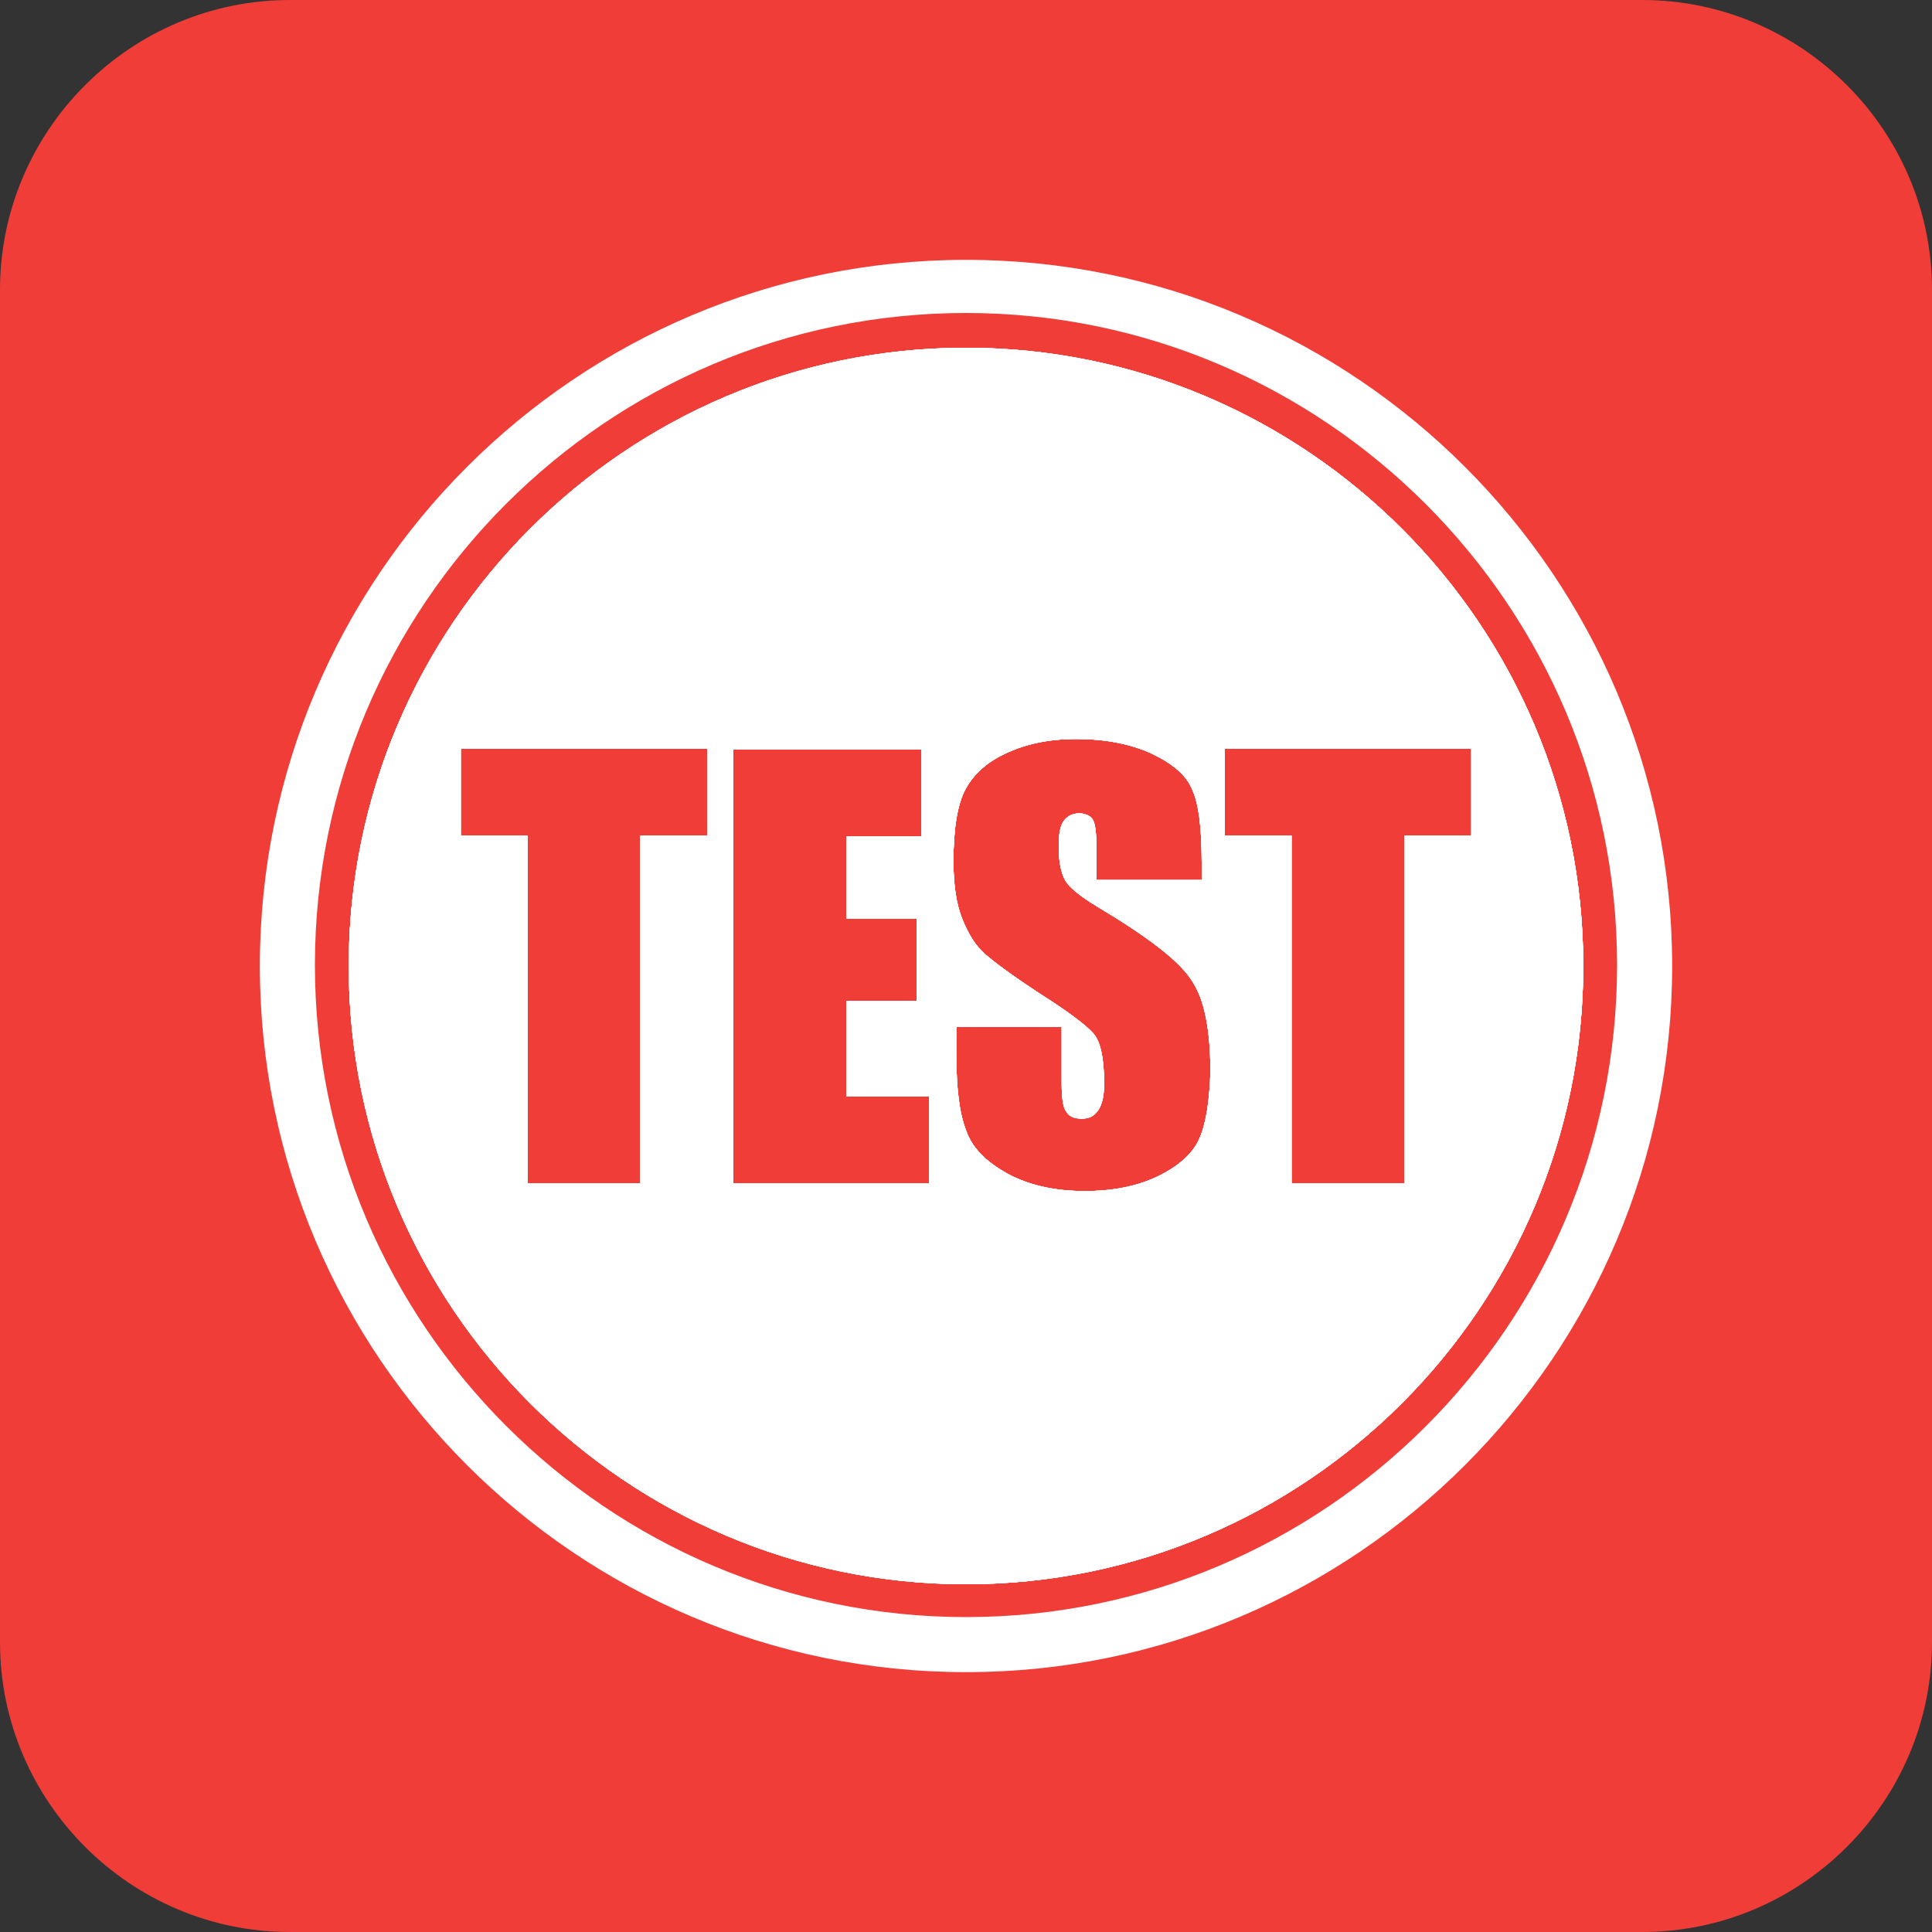 <?xml version="1.0" standalone="no"?><!DOCTYPE svg PUBLIC "-//W3C//DTD SVG 1.1//EN" "http://www.w3.org/Graphics/SVG/1.1/DTD/svg11.dtd"><svg t="1561701193457" class="icon" viewBox="0 0 1024 1024" version="1.1" xmlns="http://www.w3.org/2000/svg" p-id="1794" xmlns:xlink="http://www.w3.org/1999/xlink" width="200" height="200"><rect x="0" y="0" width="1024" height="1024" fill="#333333" stroke="none"/><defs><style type="text/css"></style></defs><path d="M870.4 1024h-716.8c-84.48 0-153.6-69.12-153.6-153.6v-716.8c0-84.48 69.12-153.6 153.6-153.6h716.8c84.48 0 153.6 69.12 153.6 153.6v716.8c0 84.48-69.12 153.6-153.6 153.6z" fill="#F03D37" p-id="1795"></path><path d="M512 184.32c-180.224 0-327.168 146.944-327.168 327.68s146.944 327.68 327.168 327.68 327.168-146.944 327.168-327.68-146.944-327.68-327.168-327.68z m-137.216 258.56h-35.328v184.32h-59.904v-184.32h-35.328v-46.08h130.56v46.08z m117.248 184.32h-103.424v-229.888h99.84v46.08h-39.936v43.52h37.376v43.52h-37.376v50.688h44.032v46.08z m143.36-23.04c-3.584 7.68-11.264 14.336-22.016 19.456-10.752 5.12-23.552 7.68-38.4 7.68-15.872 0-29.696-3.072-40.96-9.216-11.264-6.144-18.944-13.824-22.016-23.04-3.584-9.216-5.12-22.528-5.12-39.936v-14.848h55.808v28.16c0 8.704 0.512 14.336 2.56 16.896 1.536 2.56 4.096 3.584 8.192 3.584s6.656-1.536 8.704-4.608c2.048-3.072 3.072-7.68 3.072-13.824 0-13.824-2.048-22.528-5.632-26.624-3.584-4.096-12.8-11.264-28.16-20.992-14.848-9.728-24.576-16.896-29.696-21.504-5.12-4.608-8.704-10.752-11.776-18.432-3.072-7.68-4.608-17.92-4.608-30.208 0-17.408 2.048-30.72 6.656-38.912 4.608-8.192 11.776-14.336 22.016-18.944 10.24-4.608 22.016-7.168 36.352-7.168 15.36 0 28.672 2.56 39.936 7.68 10.752 5.12 18.432 11.264 21.504 18.944 3.584 7.68 5.12 20.48 5.12 38.912v9.216h-55.808v-16.896c0-7.68-0.512-12.8-2.048-15.36-1.536-2.048-4.096-3.072-7.168-3.072-3.584 0-6.144 1.536-8.192 4.096-2.048 3.072-2.56 7.68-2.56 13.312 0 7.68 1.024 13.312 3.072 17.408 2.048 4.096 7.68 8.704 16.896 14.336 26.624 15.872 43.52 28.672 50.176 38.912 7.168 10.24 10.24 26.624 10.24 49.152-0.512 16.384-2.56 28.16-6.144 35.84z m109.056-161.28v184.32h-59.904v-184.32h-35.328v-46.08h130.56v46.08h-35.328z" fill="#FFFFFF" p-id="1796"></path><path d="M512 137.728c-206.336 0-374.272 167.936-374.272 374.272S305.664 886.272 512 886.272s374.272-167.936 374.272-374.272-167.936-374.272-374.272-374.272z m0 719.36c-189.952 0-345.088-155.136-345.088-345.6s154.624-345.6 345.088-345.6c189.952 0 345.088 155.136 345.088 345.6 0 190.976-155.136 345.6-345.088 345.6z" fill="#FFFFFF" p-id="1797"></path><path d="M512 184.32c-180.224 0-327.168 146.944-327.168 327.68s146.944 327.68 327.168 327.68 327.168-146.944 327.168-327.68-146.944-327.68-327.168-327.68z m-137.216 258.56h-35.328v184.32h-59.904v-184.32h-35.328v-46.08h130.56v46.08z m117.248 184.32h-103.424v-229.888h99.84v46.08h-39.936v43.52h37.376v43.52h-37.376v50.688h44.032v46.08z m143.36-23.04c-3.584 7.68-11.264 14.336-22.016 19.456-10.752 5.12-23.552 7.68-38.4 7.68-15.872 0-29.696-3.072-40.96-9.216-11.264-6.144-18.944-13.824-22.016-23.04-3.584-9.216-5.12-22.528-5.12-39.936v-14.848h55.808v28.16c0 8.704 0.512 14.336 2.56 16.896 1.536 2.56 4.096 3.584 8.192 3.584s6.656-1.536 8.704-4.608c2.048-3.072 3.072-7.68 3.072-13.824 0-13.824-2.048-22.528-5.632-26.624-3.584-4.096-12.8-11.264-28.16-20.992-14.848-9.728-24.576-16.896-29.696-21.504-5.12-4.608-8.704-10.752-11.776-18.432-3.072-7.68-4.608-17.92-4.608-30.208 0-17.408 2.048-30.72 6.656-38.912 4.608-8.192 11.776-14.336 22.016-18.944 10.24-4.608 22.016-7.168 36.352-7.168 15.36 0 28.672 2.56 39.936 7.68 10.752 5.12 18.432 11.264 21.504 18.944 3.584 7.68 5.12 20.48 5.12 38.912v9.216h-55.808v-16.896c0-7.68-0.512-12.8-2.048-15.36-1.536-2.048-4.096-3.072-7.168-3.072-3.584 0-6.144 1.536-8.192 4.096-2.048 3.072-2.56 7.68-2.56 13.312 0 7.68 1.024 13.312 3.072 17.408 2.048 4.096 7.68 8.704 16.896 14.336 26.624 15.872 43.52 28.672 50.176 38.912 7.168 10.24 10.24 26.624 10.24 49.152-0.512 16.384-2.56 28.16-6.144 35.84z m109.056-161.28v184.32h-59.904v-184.32h-35.328v-46.08h130.56v46.08h-35.328z" fill="#FFFFFF" p-id="1798"></path><path d="M512 184.32c-180.224 0-327.168 146.944-327.168 327.68s146.944 327.68 327.168 327.68 327.168-146.944 327.168-327.68-146.944-327.68-327.168-327.68z m-137.216 258.56h-35.328v184.32h-59.904v-184.32h-35.328v-46.08h130.56v46.08z m117.248 184.32h-103.424v-229.888h99.84v46.08h-39.936v43.52h37.376v43.52h-37.376v50.688h44.032v46.08z m143.36-23.04c-3.584 7.68-11.264 14.336-22.016 19.456-10.752 5.12-23.552 7.68-38.4 7.68-15.872 0-29.696-3.072-40.96-9.216-11.264-6.144-18.944-13.824-22.016-23.04-3.584-9.216-5.12-22.528-5.12-39.936v-14.848h55.808v28.16c0 8.704 0.512 14.336 2.56 16.896 1.536 2.56 4.096 3.584 8.192 3.584s6.656-1.536 8.704-4.608c2.048-3.072 3.072-7.68 3.072-13.824 0-13.824-2.048-22.528-5.632-26.624-3.584-4.096-12.8-11.264-28.16-20.992-14.848-9.728-24.576-16.896-29.696-21.504-5.12-4.608-8.704-10.752-11.776-18.432-3.072-7.68-4.608-17.92-4.608-30.208 0-17.408 2.048-30.72 6.656-38.912 4.608-8.192 11.776-14.336 22.016-18.944 10.24-4.608 22.016-7.168 36.352-7.168 15.36 0 28.672 2.56 39.936 7.68 10.752 5.12 18.432 11.264 21.504 18.944 3.584 7.68 5.12 20.48 5.12 38.912v9.216h-55.808v-16.896c0-7.68-0.512-12.8-2.048-15.36-1.536-2.048-4.096-3.072-7.168-3.072-3.584 0-6.144 1.536-8.192 4.096-2.048 3.072-2.56 7.68-2.56 13.312 0 7.68 1.024 13.312 3.072 17.408 2.048 4.096 7.68 8.704 16.896 14.336 26.624 15.872 43.52 28.672 50.176 38.912 7.168 10.24 10.24 26.624 10.24 49.152-0.512 16.384-2.56 28.16-6.144 35.84z m109.056-161.28v184.32h-59.904v-184.32h-35.328v-46.08h130.56v46.08h-35.328z" fill="#FFFFFF" p-id="1799"></path><path d="M512 184.32c-180.224 0-327.168 146.944-327.168 327.68s146.944 327.68 327.168 327.68 327.168-146.944 327.168-327.68-146.944-327.68-327.168-327.68z m-137.216 258.56h-35.328v184.32h-59.904v-184.32h-35.328v-46.08h130.56v46.08z m117.248 184.32h-103.424v-229.888h99.84v46.08h-39.936v43.52h37.376v43.52h-37.376v50.688h44.032v46.08z m143.36-23.04c-3.584 7.68-11.264 14.336-22.016 19.456-10.752 5.12-23.552 7.68-38.4 7.68-15.872 0-29.696-3.072-40.96-9.216-11.264-6.144-18.944-13.824-22.016-23.04-3.584-9.216-5.12-22.528-5.12-39.936v-14.848h55.808v28.16c0 8.704 0.512 14.336 2.56 16.896 1.536 2.56 4.096 3.584 8.192 3.584s6.656-1.536 8.704-4.608c2.048-3.072 3.072-7.68 3.072-13.824 0-13.824-2.048-22.528-5.632-26.624-3.584-4.096-12.8-11.264-28.16-20.992-14.848-9.728-24.576-16.896-29.696-21.504-5.12-4.608-8.704-10.752-11.776-18.432-3.072-7.68-4.608-17.92-4.608-30.208 0-17.408 2.048-30.72 6.656-38.912 4.608-8.192 11.776-14.336 22.016-18.944 10.24-4.608 22.016-7.168 36.352-7.168 15.36 0 28.672 2.56 39.936 7.68 10.752 5.12 18.432 11.264 21.504 18.944 3.584 7.68 5.12 20.48 5.12 38.912v9.216h-55.808v-16.896c0-7.68-0.512-12.8-2.048-15.36-1.536-2.048-4.096-3.072-7.168-3.072-3.584 0-6.144 1.536-8.192 4.096-2.048 3.072-2.56 7.68-2.56 13.312 0 7.68 1.024 13.312 3.072 17.408 2.048 4.096 7.68 8.704 16.896 14.336 26.624 15.872 43.52 28.672 50.176 38.912 7.168 10.24 10.24 26.624 10.24 49.152-0.512 16.384-2.56 28.16-6.144 35.84z m109.056-161.28v184.32h-59.904v-184.32h-35.328v-46.08h130.56v46.08h-35.328z" fill="#FFFFFF" p-id="1800"></path><path d="M512 184.32c-180.224 0-327.168 146.944-327.168 327.68s146.944 327.68 327.168 327.68 327.168-146.944 327.168-327.68-146.944-327.68-327.168-327.68z m-137.216 258.56h-35.328v184.32h-59.904v-184.32h-35.328v-46.08h130.56v46.08z m117.248 184.32h-103.424v-229.888h99.84v46.08h-39.936v43.52h37.376v43.52h-37.376v50.688h44.032v46.08z m143.36-23.04c-3.584 7.68-11.264 14.336-22.016 19.456-10.752 5.12-23.552 7.68-38.4 7.68-15.872 0-29.696-3.072-40.96-9.216-11.264-6.144-18.944-13.824-22.016-23.04-3.584-9.216-5.12-22.528-5.12-39.936v-14.848h55.808v28.16c0 8.704 0.512 14.336 2.56 16.896 1.536 2.56 4.096 3.584 8.192 3.584s6.656-1.536 8.704-4.608c2.048-3.072 3.072-7.68 3.072-13.824 0-13.824-2.048-22.528-5.632-26.624-3.584-4.096-12.8-11.264-28.16-20.992-14.848-9.728-24.576-16.896-29.696-21.504-5.12-4.608-8.704-10.752-11.776-18.432-3.072-7.68-4.608-17.92-4.608-30.208 0-17.408 2.048-30.72 6.656-38.912 4.608-8.192 11.776-14.336 22.016-18.944 10.24-4.608 22.016-7.168 36.352-7.168 15.36 0 28.672 2.56 39.936 7.68 10.752 5.12 18.432 11.264 21.504 18.944 3.584 7.68 5.12 20.48 5.12 38.912v9.216h-55.808v-16.896c0-7.68-0.512-12.8-2.048-15.36-1.536-2.048-4.096-3.072-7.168-3.072-3.584 0-6.144 1.536-8.192 4.096-2.048 3.072-2.56 7.68-2.56 13.312 0 7.68 1.024 13.312 3.072 17.408 2.048 4.096 7.68 8.704 16.896 14.336 26.624 15.872 43.52 28.672 50.176 38.912 7.168 10.24 10.24 26.624 10.24 49.152-0.512 16.384-2.56 28.16-6.144 35.84z m109.056-161.28v184.32h-59.904v-184.32h-35.328v-46.08h130.56v46.08h-35.328z" fill="#FFFFFF" p-id="1801"></path></svg>